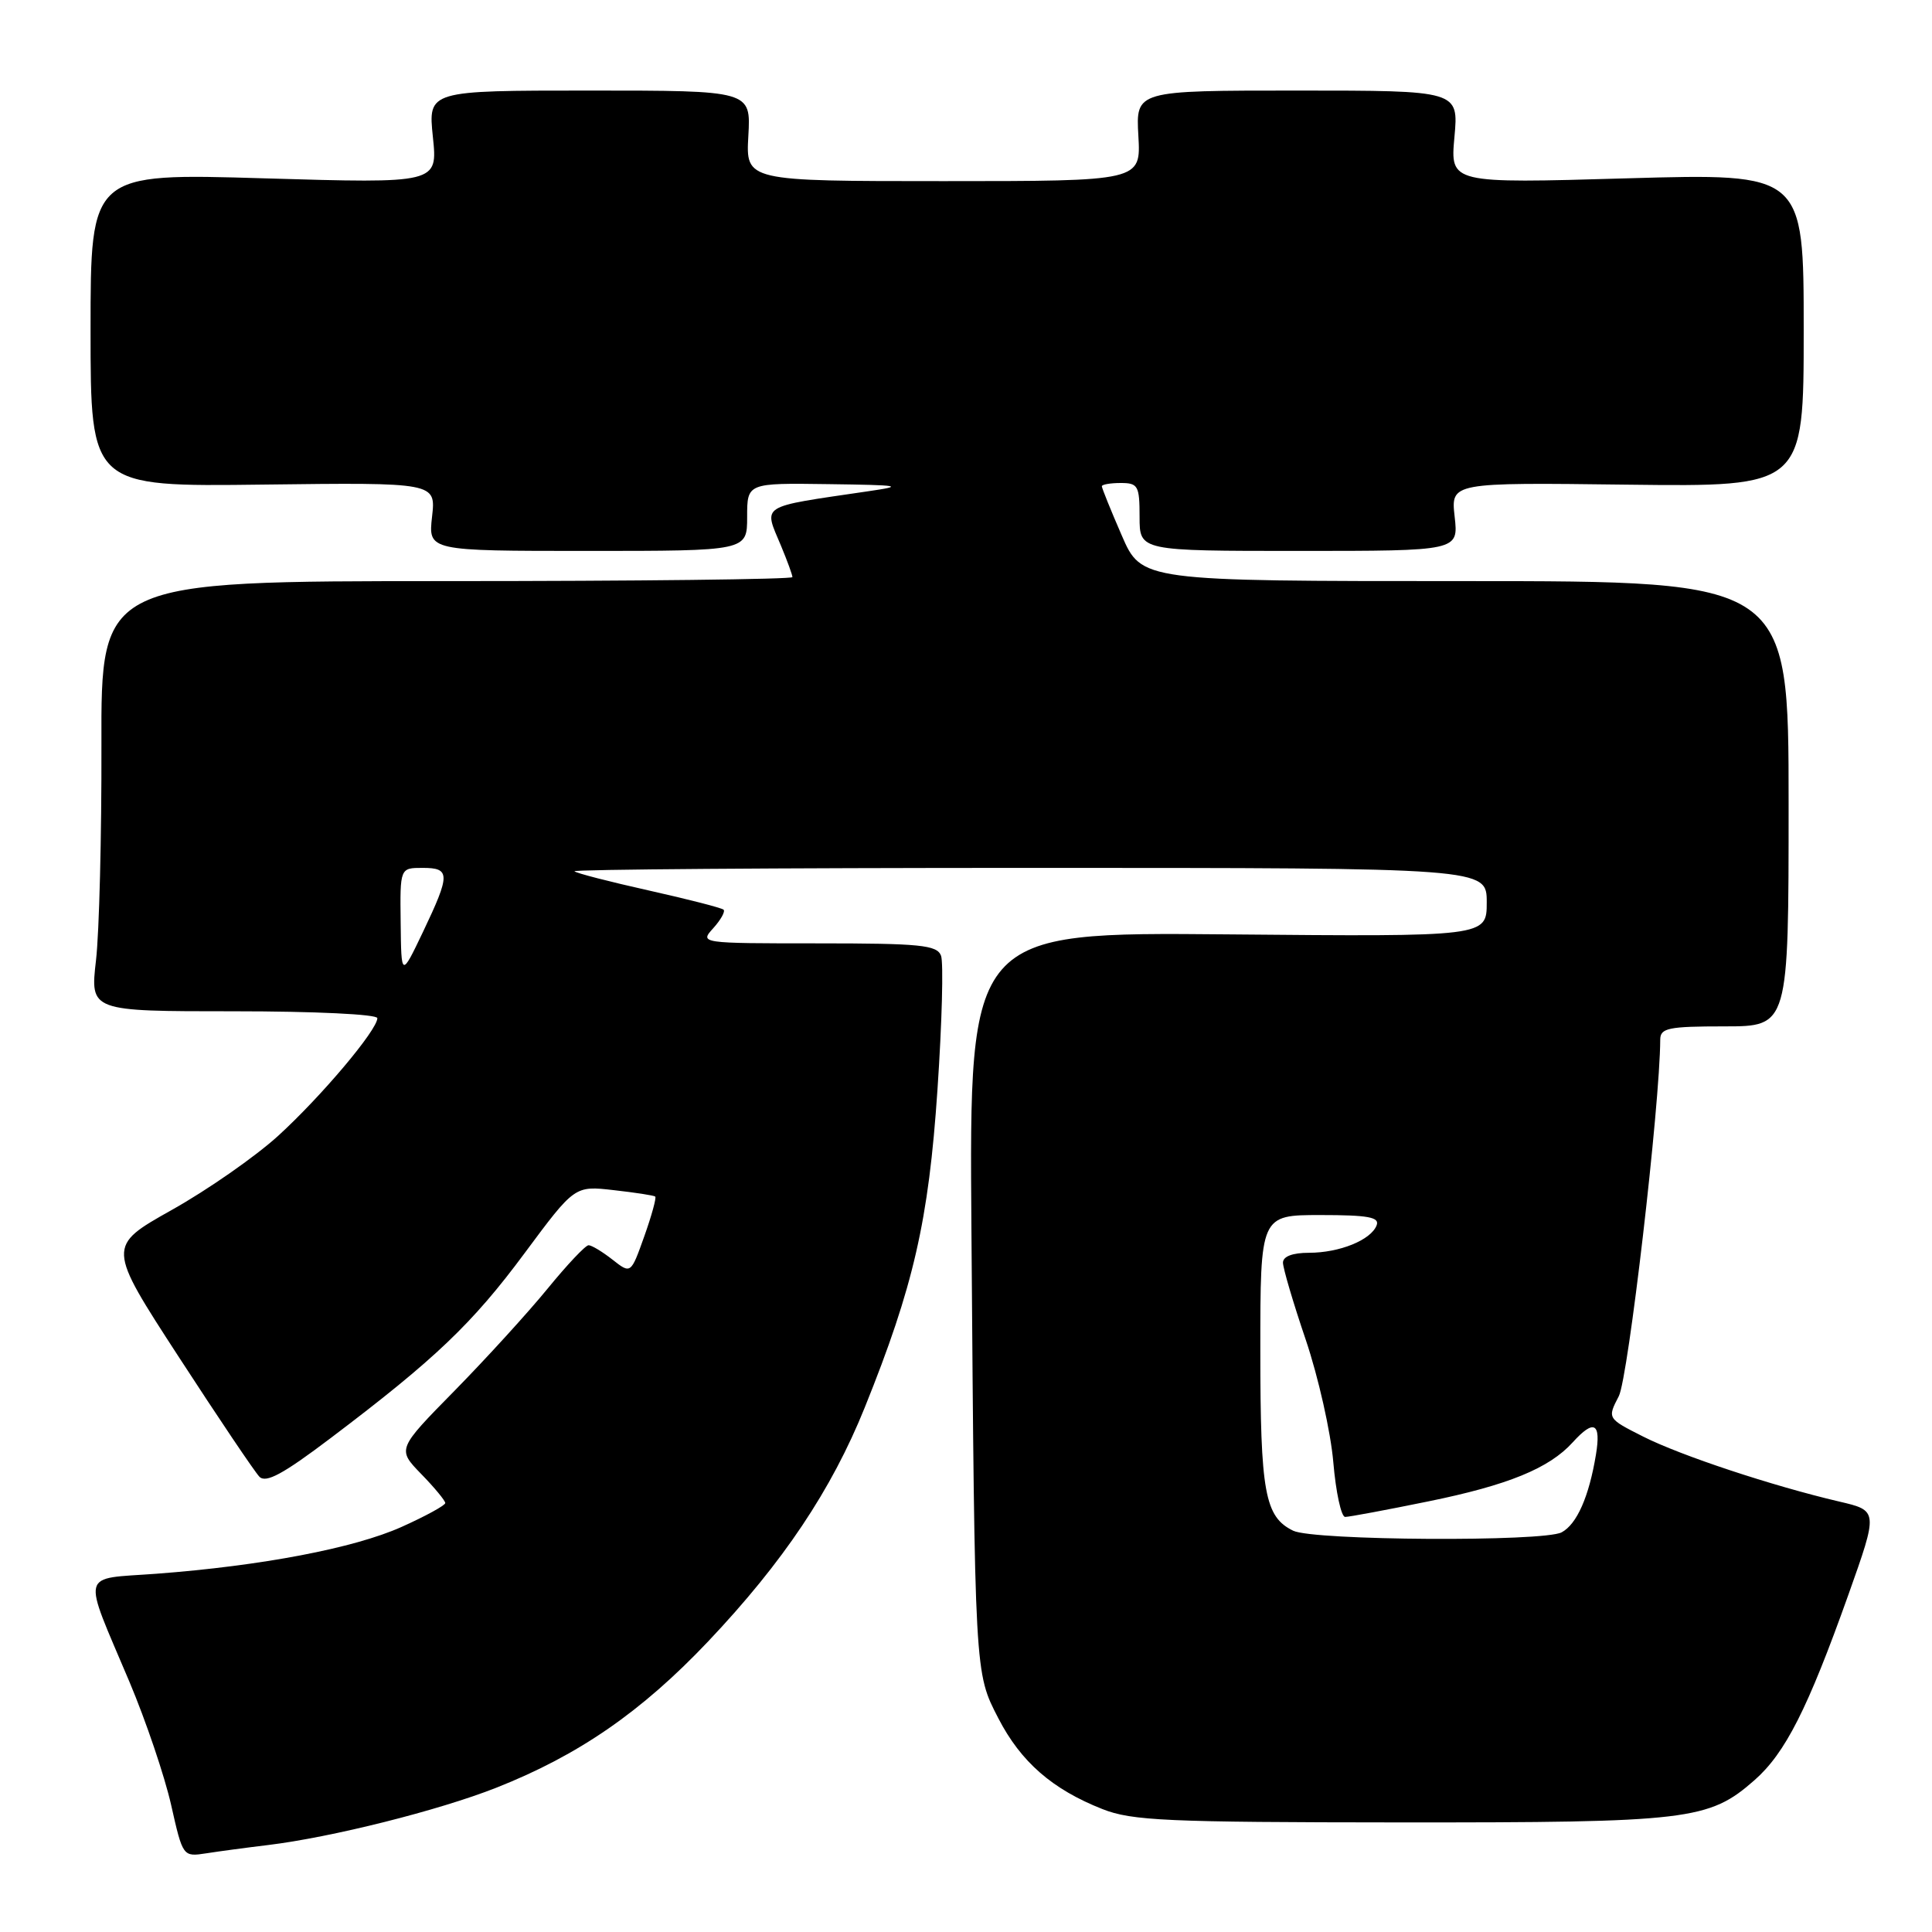 <?xml version="1.0" encoding="UTF-8" standalone="no"?>
<!DOCTYPE svg PUBLIC "-//W3C//DTD SVG 1.1//EN" "http://www.w3.org/Graphics/SVG/1.1/DTD/svg11.dtd" >
<svg xmlns="http://www.w3.org/2000/svg" xmlns:xlink="http://www.w3.org/1999/xlink" version="1.1" viewBox="0 0 256 256">
 <g >
 <path fill="currentColor"
d=" M 35.50 244.48 C 43.97 243.45 58.14 239.89 65.77 236.88 C 76.69 232.56 85.00 226.82 93.83 217.50 C 103.77 207.00 110.18 197.43 114.58 186.51 C 121.05 170.46 123.05 161.75 124.22 144.38 C 124.82 135.51 125.03 127.52 124.69 126.63 C 124.15 125.22 121.94 125.00 108.38 125.00 C 92.74 125.00 92.70 124.99 94.51 122.99 C 95.50 121.89 96.12 120.79 95.88 120.54 C 95.63 120.30 91.19 119.16 86.00 118.00 C 80.81 116.84 76.36 115.70 76.12 115.45 C 75.87 115.20 102.97 115.00 136.33 115.00 C 197.00 115.00 197.00 115.00 197.00 119.56 C 197.00 124.12 197.00 124.12 162.71 123.81 C 128.42 123.50 128.42 123.50 128.72 163.00 C 129.17 222.22 129.14 221.58 132.29 227.69 C 135.27 233.46 139.43 237.09 146.07 239.71 C 149.99 241.26 154.55 241.46 185.50 241.48 C 223.80 241.50 226.44 241.19 232.47 235.89 C 236.56 232.30 239.53 226.43 244.91 211.34 C 248.88 200.17 248.88 200.17 243.69 198.96 C 234.81 196.88 222.71 192.87 217.74 190.36 C 212.97 187.95 212.97 187.95 214.50 185.00 C 215.75 182.59 219.96 146.37 219.99 137.75 C 220.00 136.22 221.07 136.00 228.50 136.00 C 237.00 136.00 237.00 136.00 237.00 106.50 C 237.00 77.00 237.00 77.00 194.13 77.00 C 151.26 77.00 151.26 77.00 148.63 70.93 C 147.18 67.60 146.00 64.67 146.00 64.43 C 146.00 64.20 147.12 64.00 148.50 64.00 C 150.80 64.00 151.00 64.37 151.00 68.50 C 151.00 73.00 151.00 73.00 172.13 73.00 C 193.26 73.00 193.26 73.00 192.75 68.47 C 192.24 63.93 192.24 63.93 215.62 64.22 C 239.00 64.50 239.00 64.50 239.00 43.73 C 239.00 22.96 239.00 22.96 215.58 23.63 C 192.16 24.31 192.16 24.31 192.72 18.16 C 193.28 12.00 193.28 12.00 171.89 12.00 C 150.50 12.00 150.50 12.00 150.84 18.00 C 151.18 24.00 151.18 24.00 125.00 24.00 C 98.82 24.00 98.82 24.00 99.16 18.00 C 99.50 12.00 99.50 12.00 78.11 12.00 C 56.72 12.00 56.72 12.00 57.36 18.16 C 58.00 24.31 58.00 24.31 35.00 23.63 C 12.00 22.94 12.00 22.94 12.00 43.72 C 12.00 64.50 12.00 64.50 34.88 64.21 C 57.76 63.93 57.76 63.93 57.25 68.46 C 56.74 73.00 56.74 73.00 77.87 73.00 C 99.00 73.00 99.00 73.00 99.00 68.50 C 99.00 64.00 99.00 64.00 109.75 64.15 C 119.40 64.28 119.94 64.38 115.00 65.10 C 100.42 67.25 101.17 66.77 103.50 72.35 C 104.32 74.32 105.00 76.18 105.00 76.47 C 105.00 76.76 84.39 77.00 59.19 77.00 C 13.38 77.00 13.38 77.00 13.44 98.75 C 13.47 110.71 13.15 123.54 12.72 127.25 C 11.94 134.00 11.94 134.00 30.97 134.00 C 41.74 134.00 50.00 134.40 50.00 134.91 C 50.00 136.48 42.58 145.28 36.86 150.50 C 33.84 153.25 27.50 157.67 22.77 160.32 C 14.17 165.15 14.17 165.15 23.70 179.82 C 28.95 187.90 33.75 195.03 34.37 195.67 C 35.23 196.56 37.52 195.32 43.82 190.55 C 57.66 180.09 62.60 175.38 69.52 166.04 C 76.15 157.11 76.15 157.11 81.32 157.70 C 84.17 158.02 86.65 158.40 86.82 158.55 C 87.00 158.69 86.35 161.07 85.37 163.82 C 83.59 168.82 83.59 168.82 81.16 166.91 C 79.82 165.86 78.40 165.00 77.99 165.00 C 77.58 165.00 75.14 167.59 72.56 170.75 C 69.98 173.91 64.44 179.99 60.25 184.26 C 52.62 192.02 52.62 192.02 55.81 195.31 C 57.57 197.11 59.00 198.85 59.00 199.16 C 59.00 199.47 56.39 200.90 53.20 202.33 C 46.93 205.14 34.67 207.48 20.71 208.53 C 10.50 209.29 10.84 207.91 17.16 222.87 C 19.33 228.02 21.81 235.34 22.67 239.14 C 24.23 246.05 24.23 246.05 27.36 245.57 C 29.09 245.30 32.75 244.81 35.50 244.48 Z  M 171.36 202.83 C 167.59 201.00 167.00 197.77 167.00 178.95 C 167.00 161.00 167.00 161.00 174.97 161.00 C 181.29 161.00 182.83 161.28 182.41 162.36 C 181.67 164.31 177.49 166.00 173.45 166.00 C 171.27 166.00 170.00 166.48 170.00 167.31 C 170.00 168.03 171.36 172.65 173.03 177.56 C 174.69 182.48 176.33 189.76 176.67 193.75 C 177.01 197.74 177.72 201.00 178.24 201.00 C 178.76 201.00 183.70 200.08 189.22 198.95 C 199.83 196.79 205.28 194.56 208.40 191.11 C 211.21 188.01 212.17 188.52 211.47 192.75 C 210.55 198.33 208.94 201.96 206.93 203.04 C 204.53 204.32 174.08 204.14 171.36 202.83 Z  M 53.09 122.25 C 53.00 115.00 53.00 115.00 56.00 115.00 C 59.69 115.00 59.69 115.84 56.04 123.50 C 53.17 129.50 53.17 129.50 53.09 122.25 Z "/>
</g>
</svg>